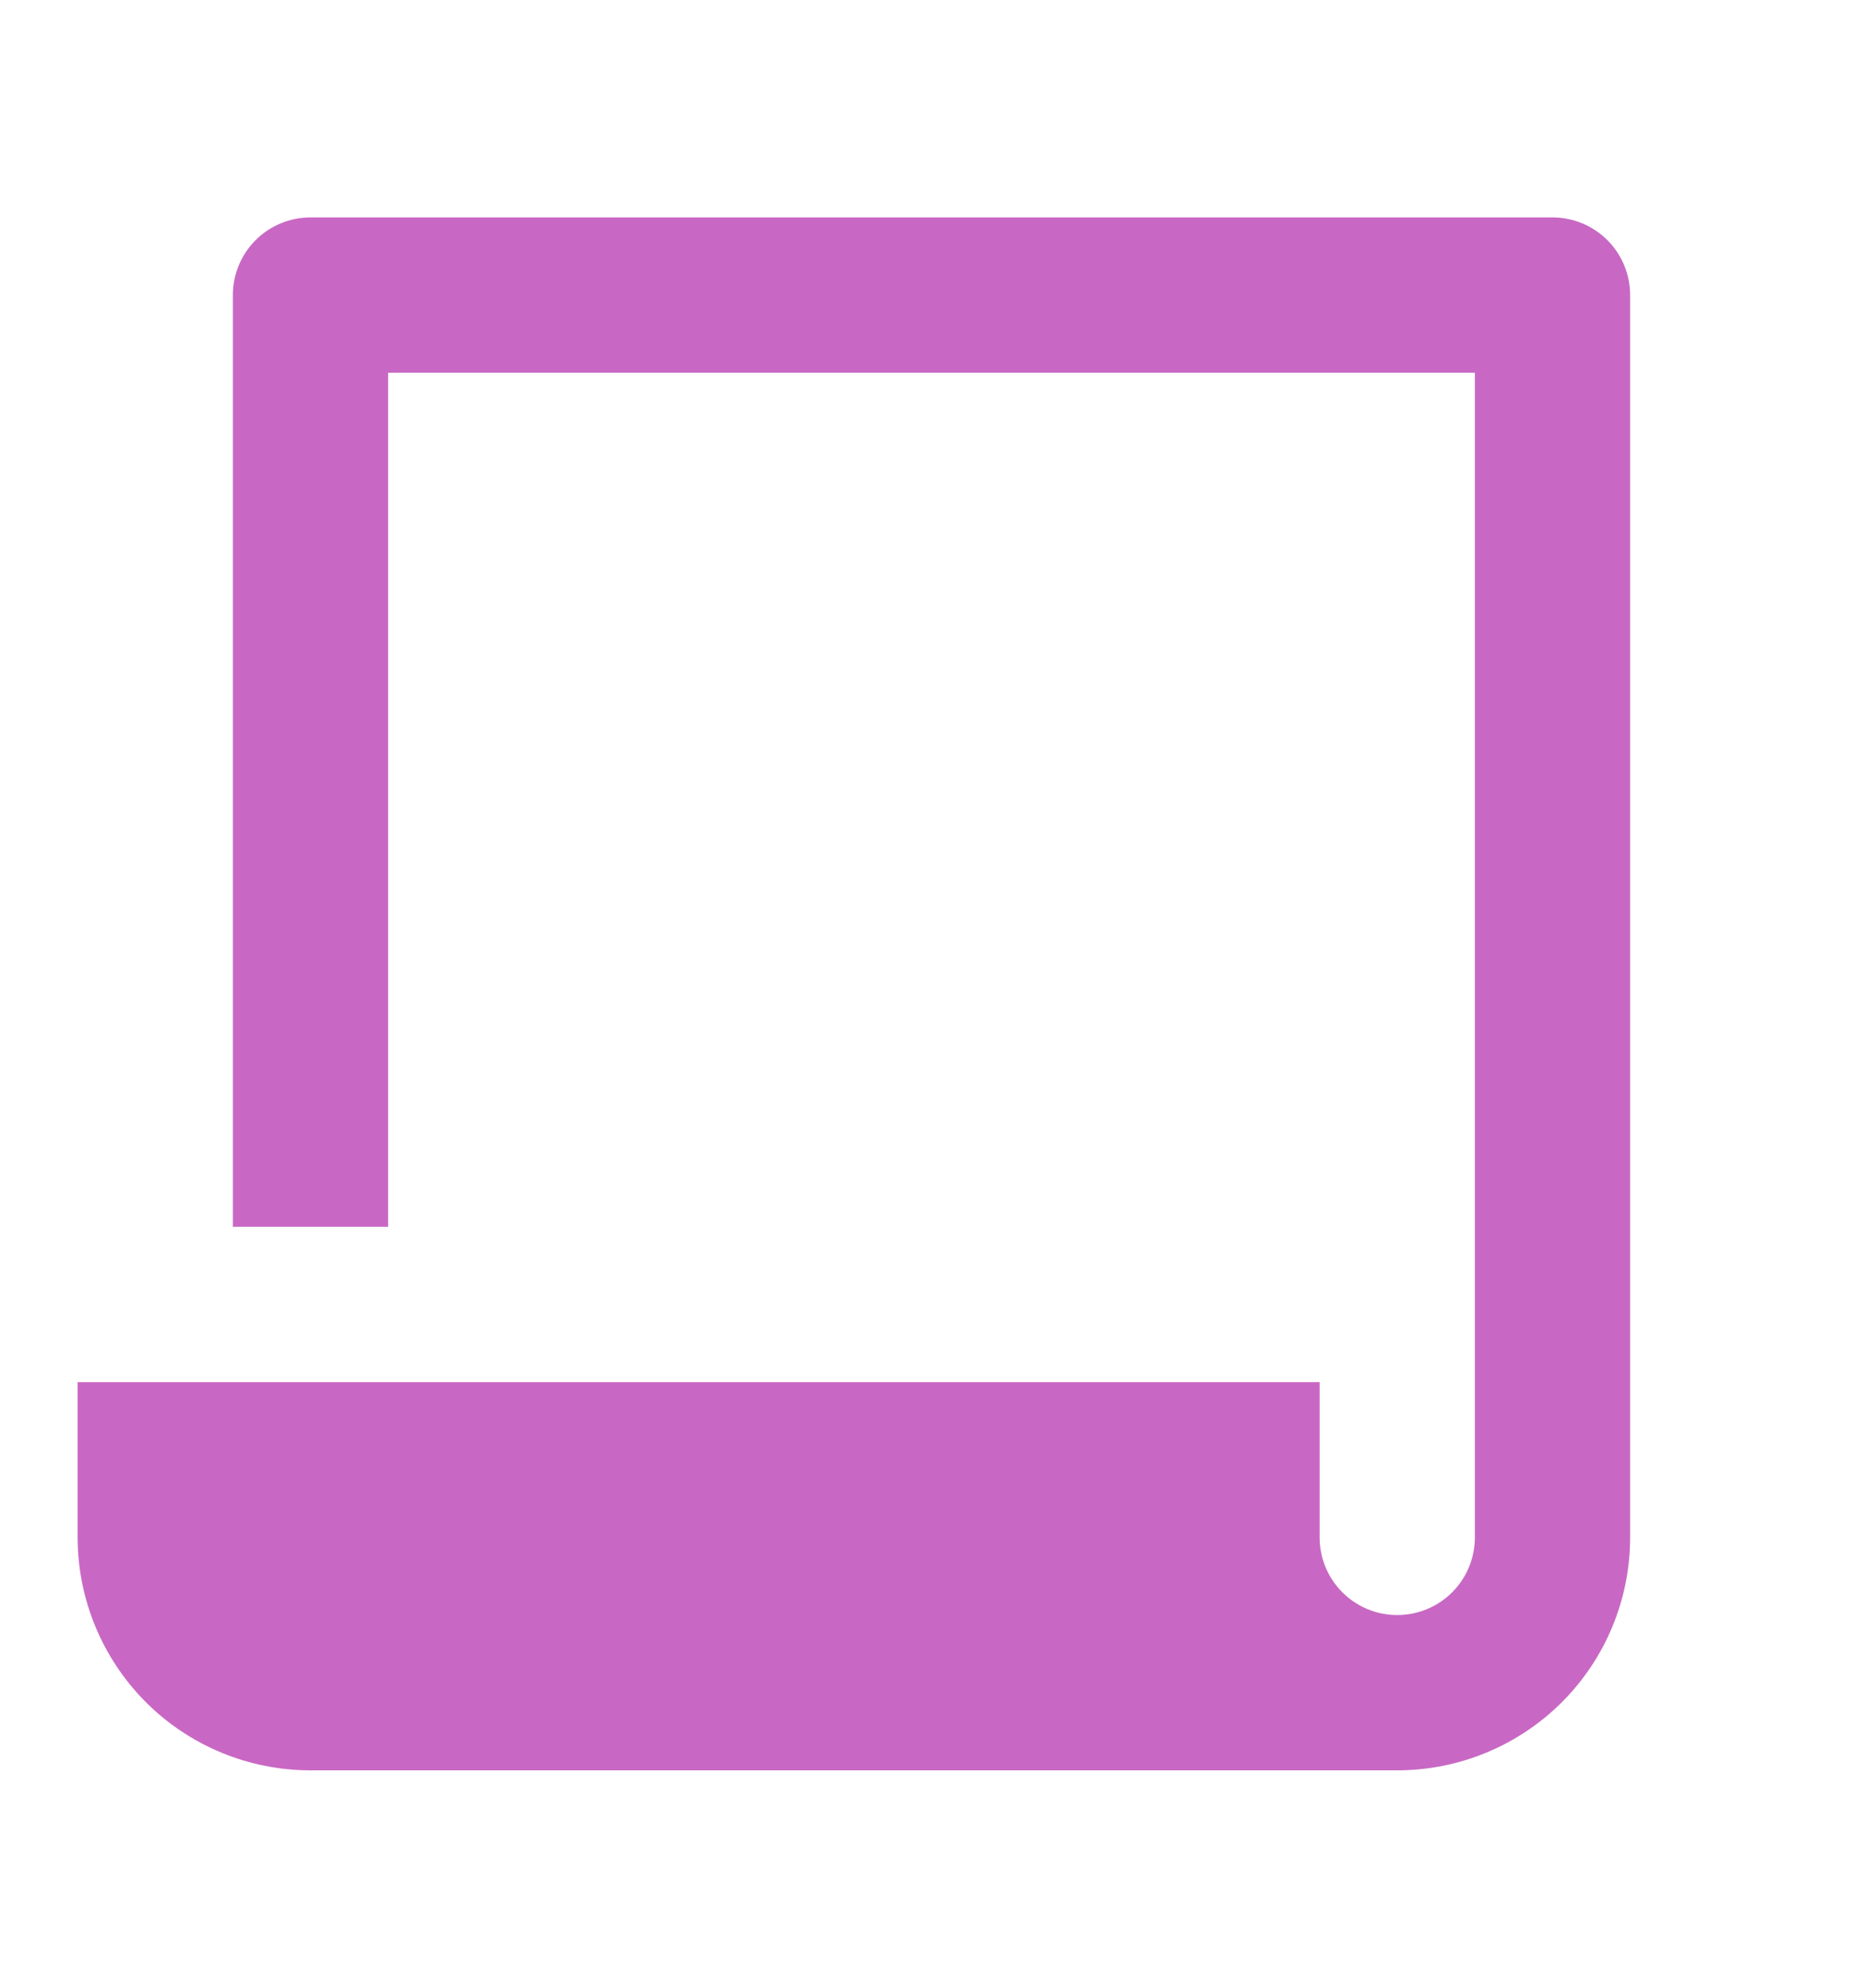 <svg width="15" height="16" viewBox="0 0 15 16" fill="none" xmlns="http://www.w3.org/2000/svg">
<path d="M10.625 11.125V12.375C10.625 12.541 10.691 12.7 10.808 12.817C10.925 12.934 11.084 13 11.25 13C11.416 13 11.575 12.934 11.692 12.817C11.809 12.7 11.875 12.541 11.875 12.375V3H3.125V9.875H1.875V2.375C1.875 2.209 1.941 2.05 2.058 1.933C2.175 1.816 2.334 1.75 2.5 1.75H12.5C12.666 1.75 12.825 1.816 12.942 1.933C13.059 2.05 13.125 2.209 13.125 2.375V12.375C13.125 12.872 12.928 13.349 12.576 13.701C12.224 14.053 11.747 14.25 11.25 14.25H2.5C2.003 14.25 1.526 14.053 1.174 13.701C0.823 13.349 0.625 12.872 0.625 12.375V11.125H10.625Z" fill="#C868C4"/>
</svg>
